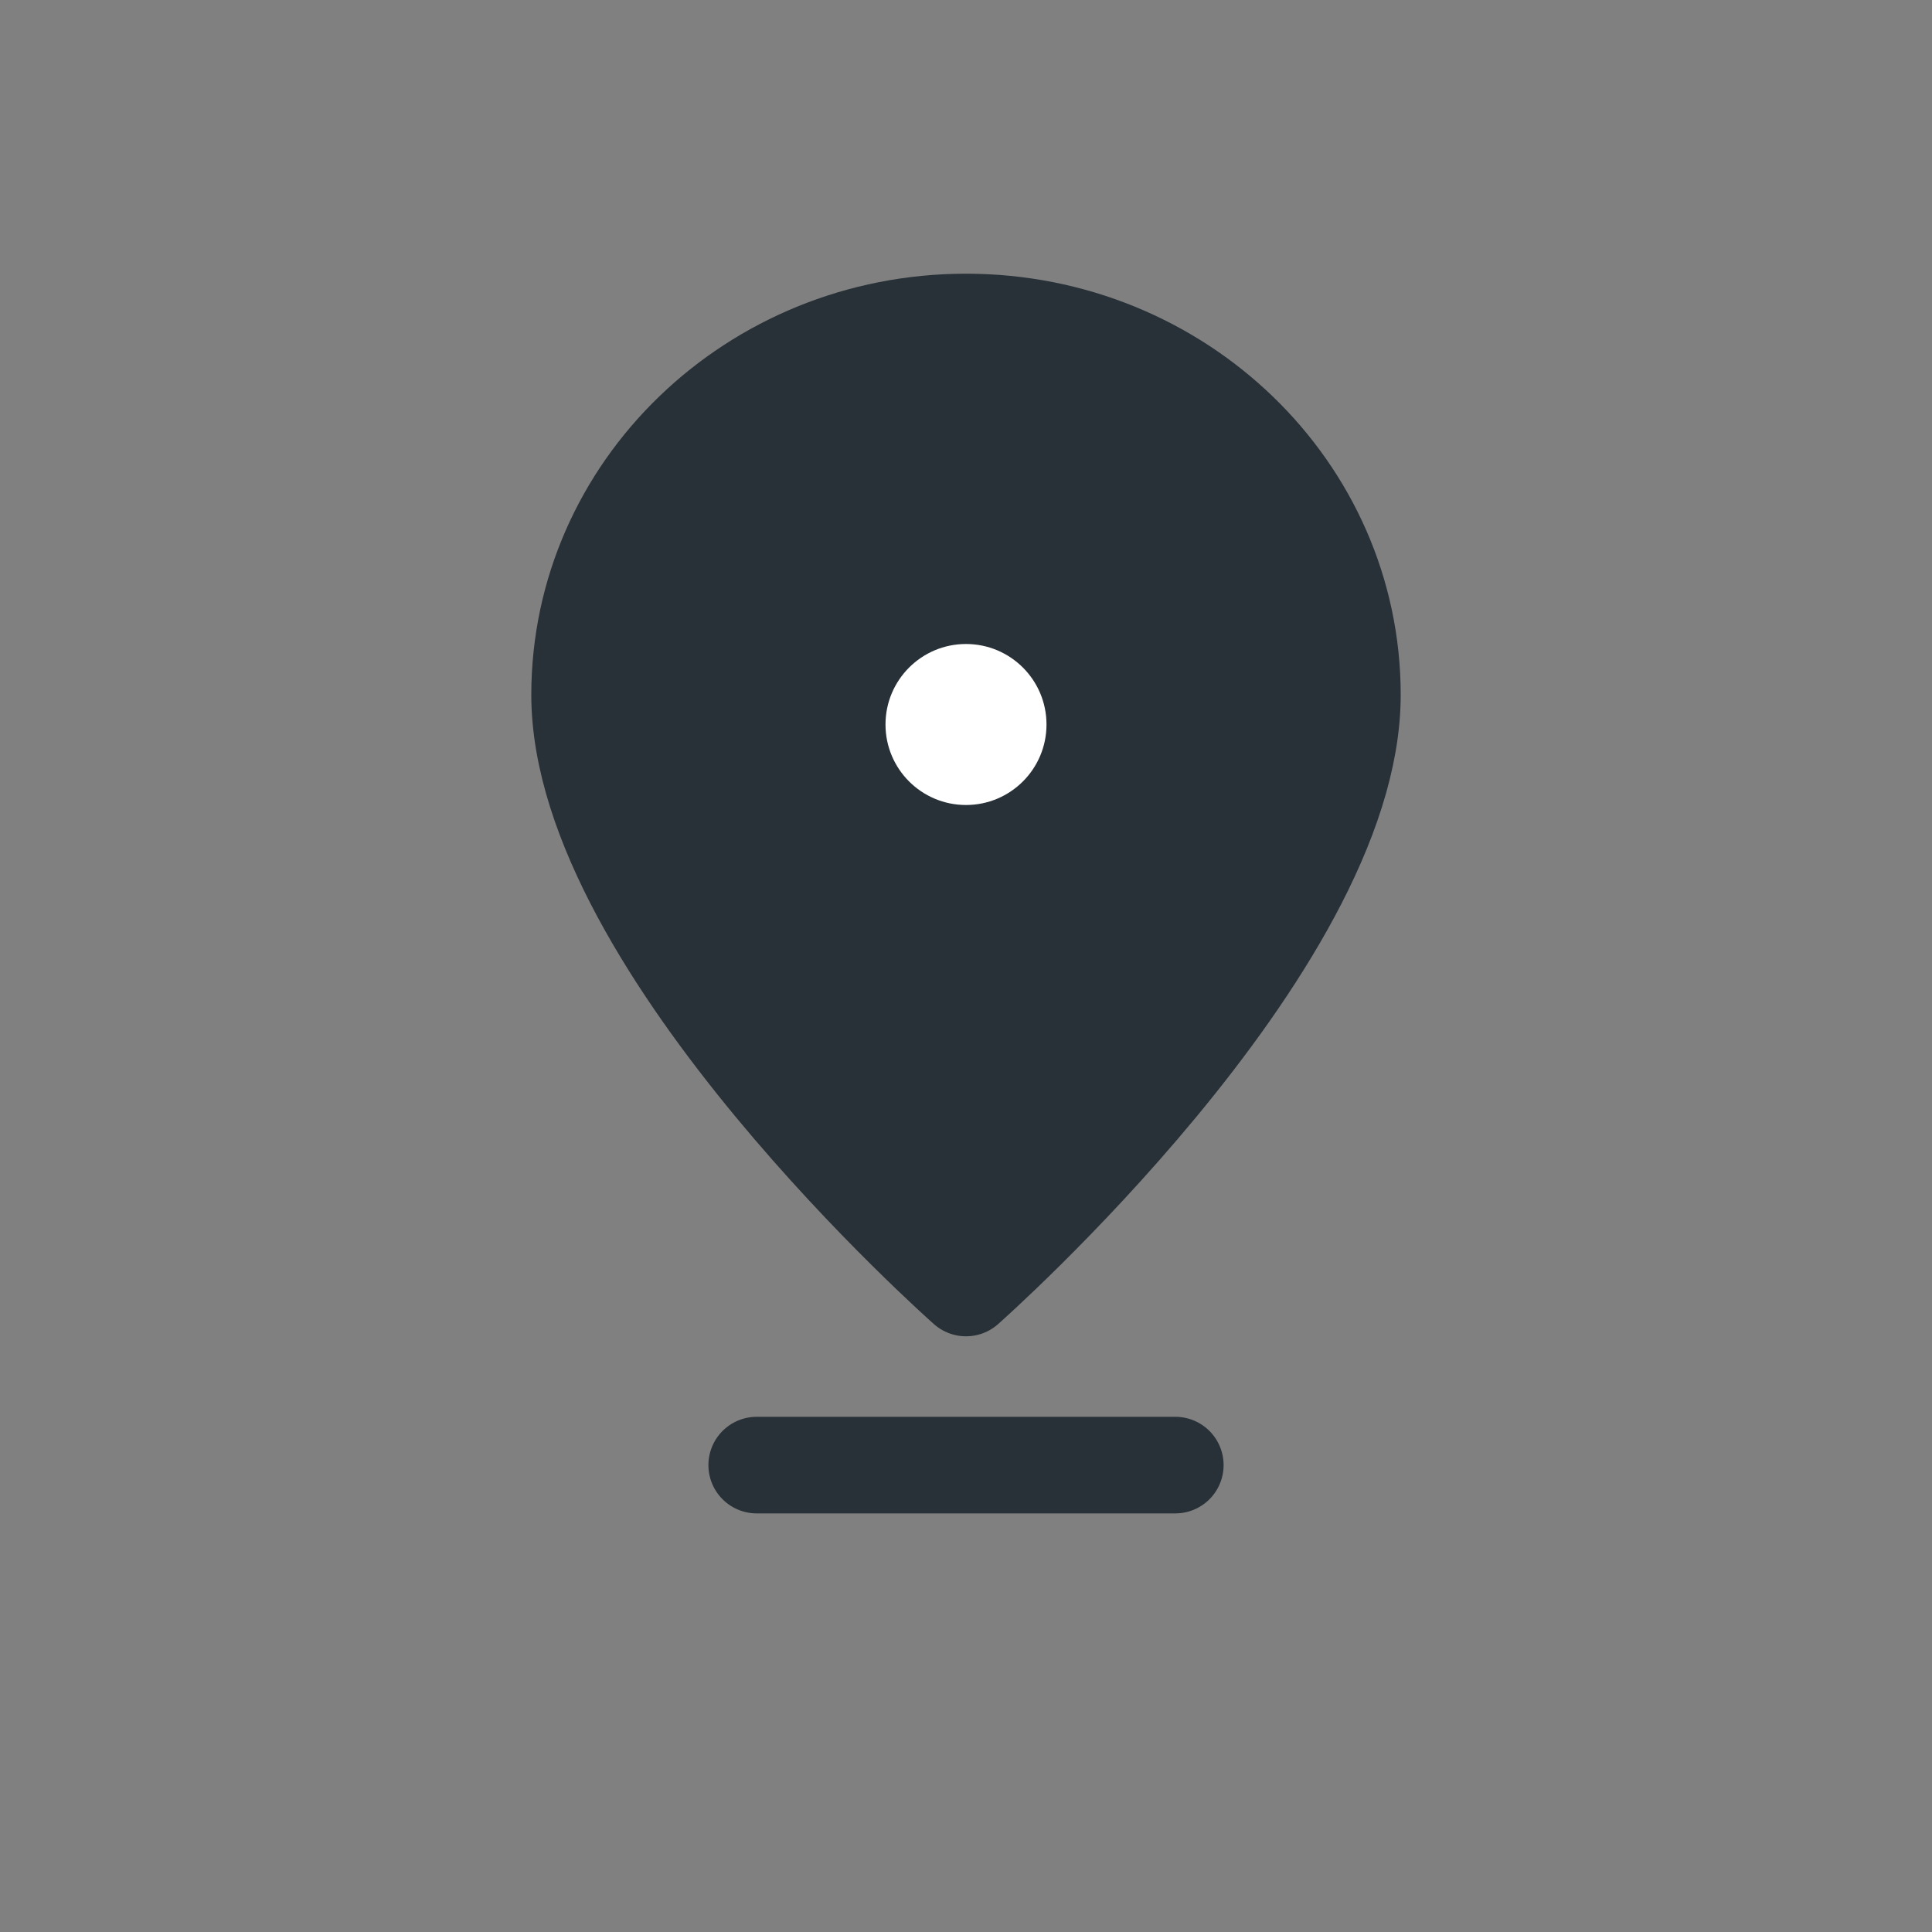 <svg width="30" height="30" viewBox="0 0 30 30" fill="none" xmlns="http://www.w3.org/2000/svg">
    <rect x="0" y="0" width="30" height="30" fill="#808080" stroke="none"/>
    <path d="M21 10.79c0 3.915-6 9.21-6 9.21s-6-5.295-6-9.21C9 7.592 11.686 5 15 5s6 2.592 6 5.79z" fill="#283137" stroke="#283137" stroke-width="1.5" stroke-linejoin="round"/>
    <circle cx="15" cy="11.25" r="1.25" fill="#fff"/>
    <path stroke="#283137" stroke-width="1.5" stroke-linecap="round" d="M11.75 22.75h6.5"/>
</svg>
